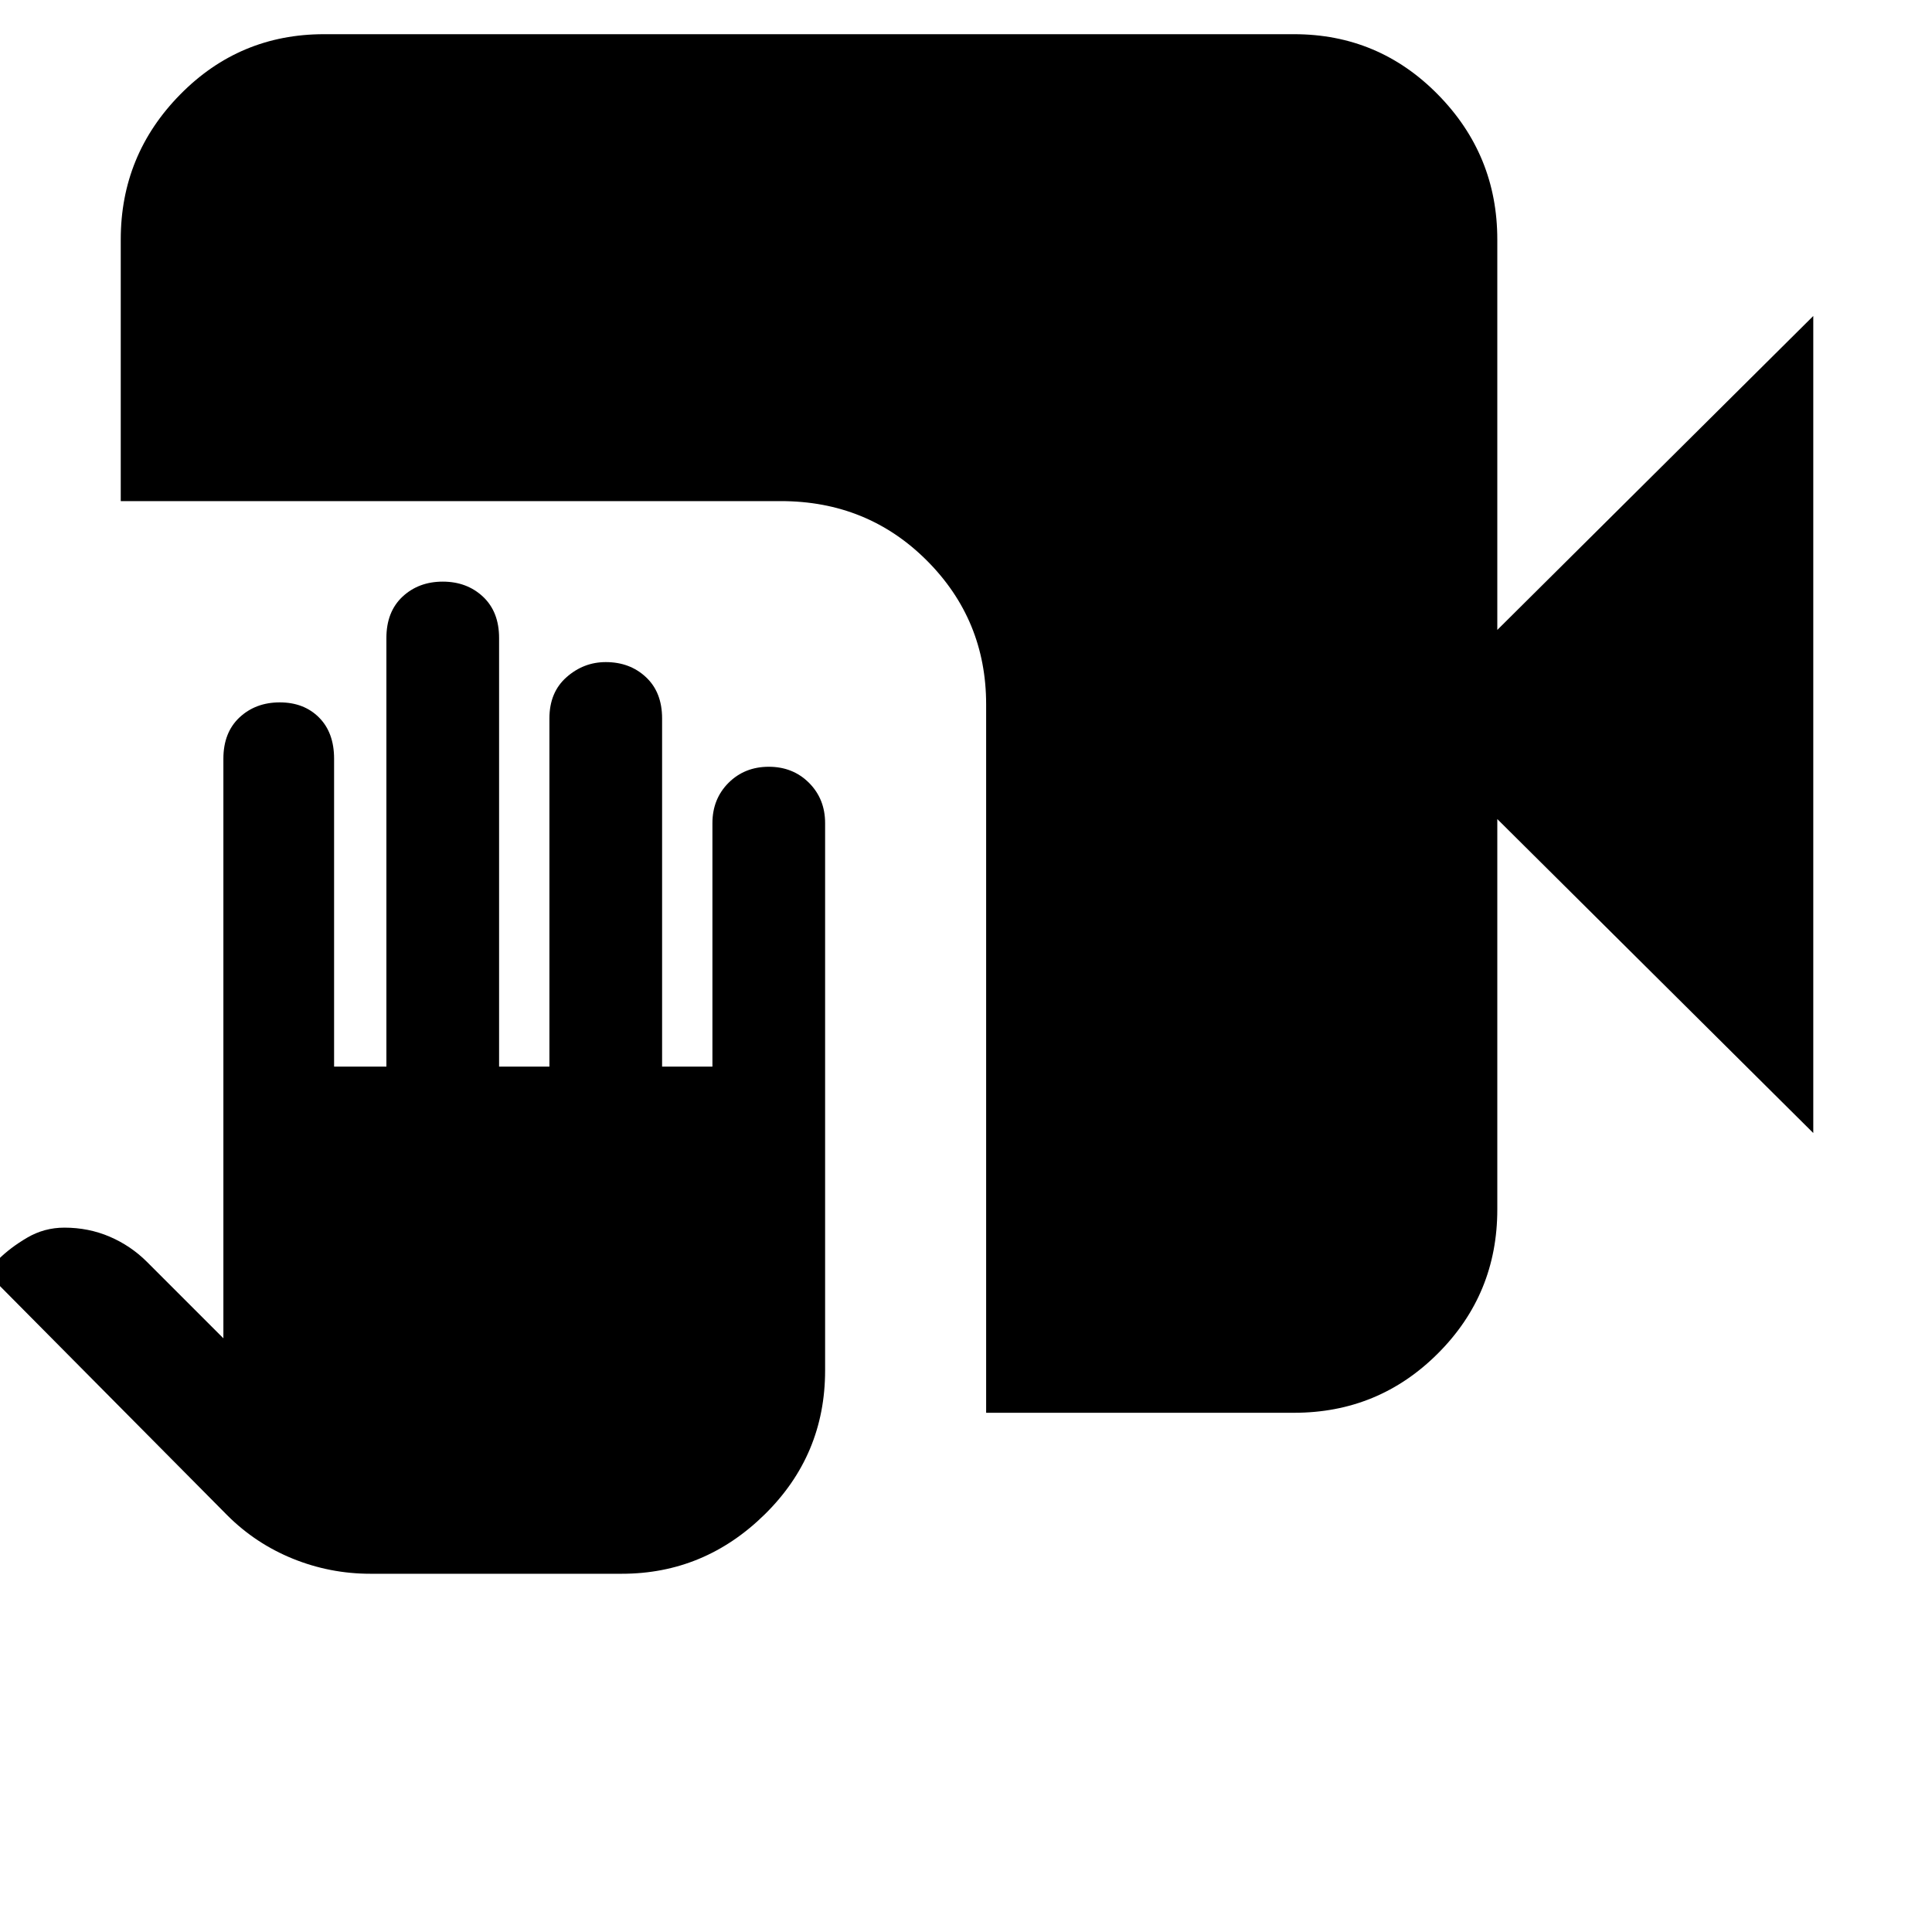 <svg xmlns="http://www.w3.org/2000/svg" height="40" width="40"><path d="M7.667 32.583q-.834 0-1.605-.312-.77-.313-1.354-.896l-5-5.042.25-.25q.25-.25.604-.458.355-.208.771-.208.5 0 .938.187.437.188.771.521l1.583 1.583v-12q0-.541.333-.854.334-.312.834-.312.5 0 .812.312.313.313.313.854v6.375H8v-8.875q0-.541.333-.854.334-.312.834-.312.5 0 .833.312.333.313.333.854v8.875h1.042v-7.208q0-.542.354-.854.354-.313.813-.313.5 0 .833.313.333.312.333.854v7.208h1.042v-5.041q0-.5.333-.834.334-.333.834-.333.5 0 .833.333.333.334.333.834v11.333q0 1.75-1.25 2.979t-2.958 1.229Zm12.75-3.333V14.583q0-1.75-1.229-2.979-1.23-1.229-3.021-1.229H2.5V4.958q0-1.75 1.229-3T6.708.708h20.084q1.75 0 2.979 1.25t1.229 3v8.084l6.542-6.5v16.916L31 16.958v8.084q0 1.75-1.229 2.979t-2.979 1.229Z"/></svg>